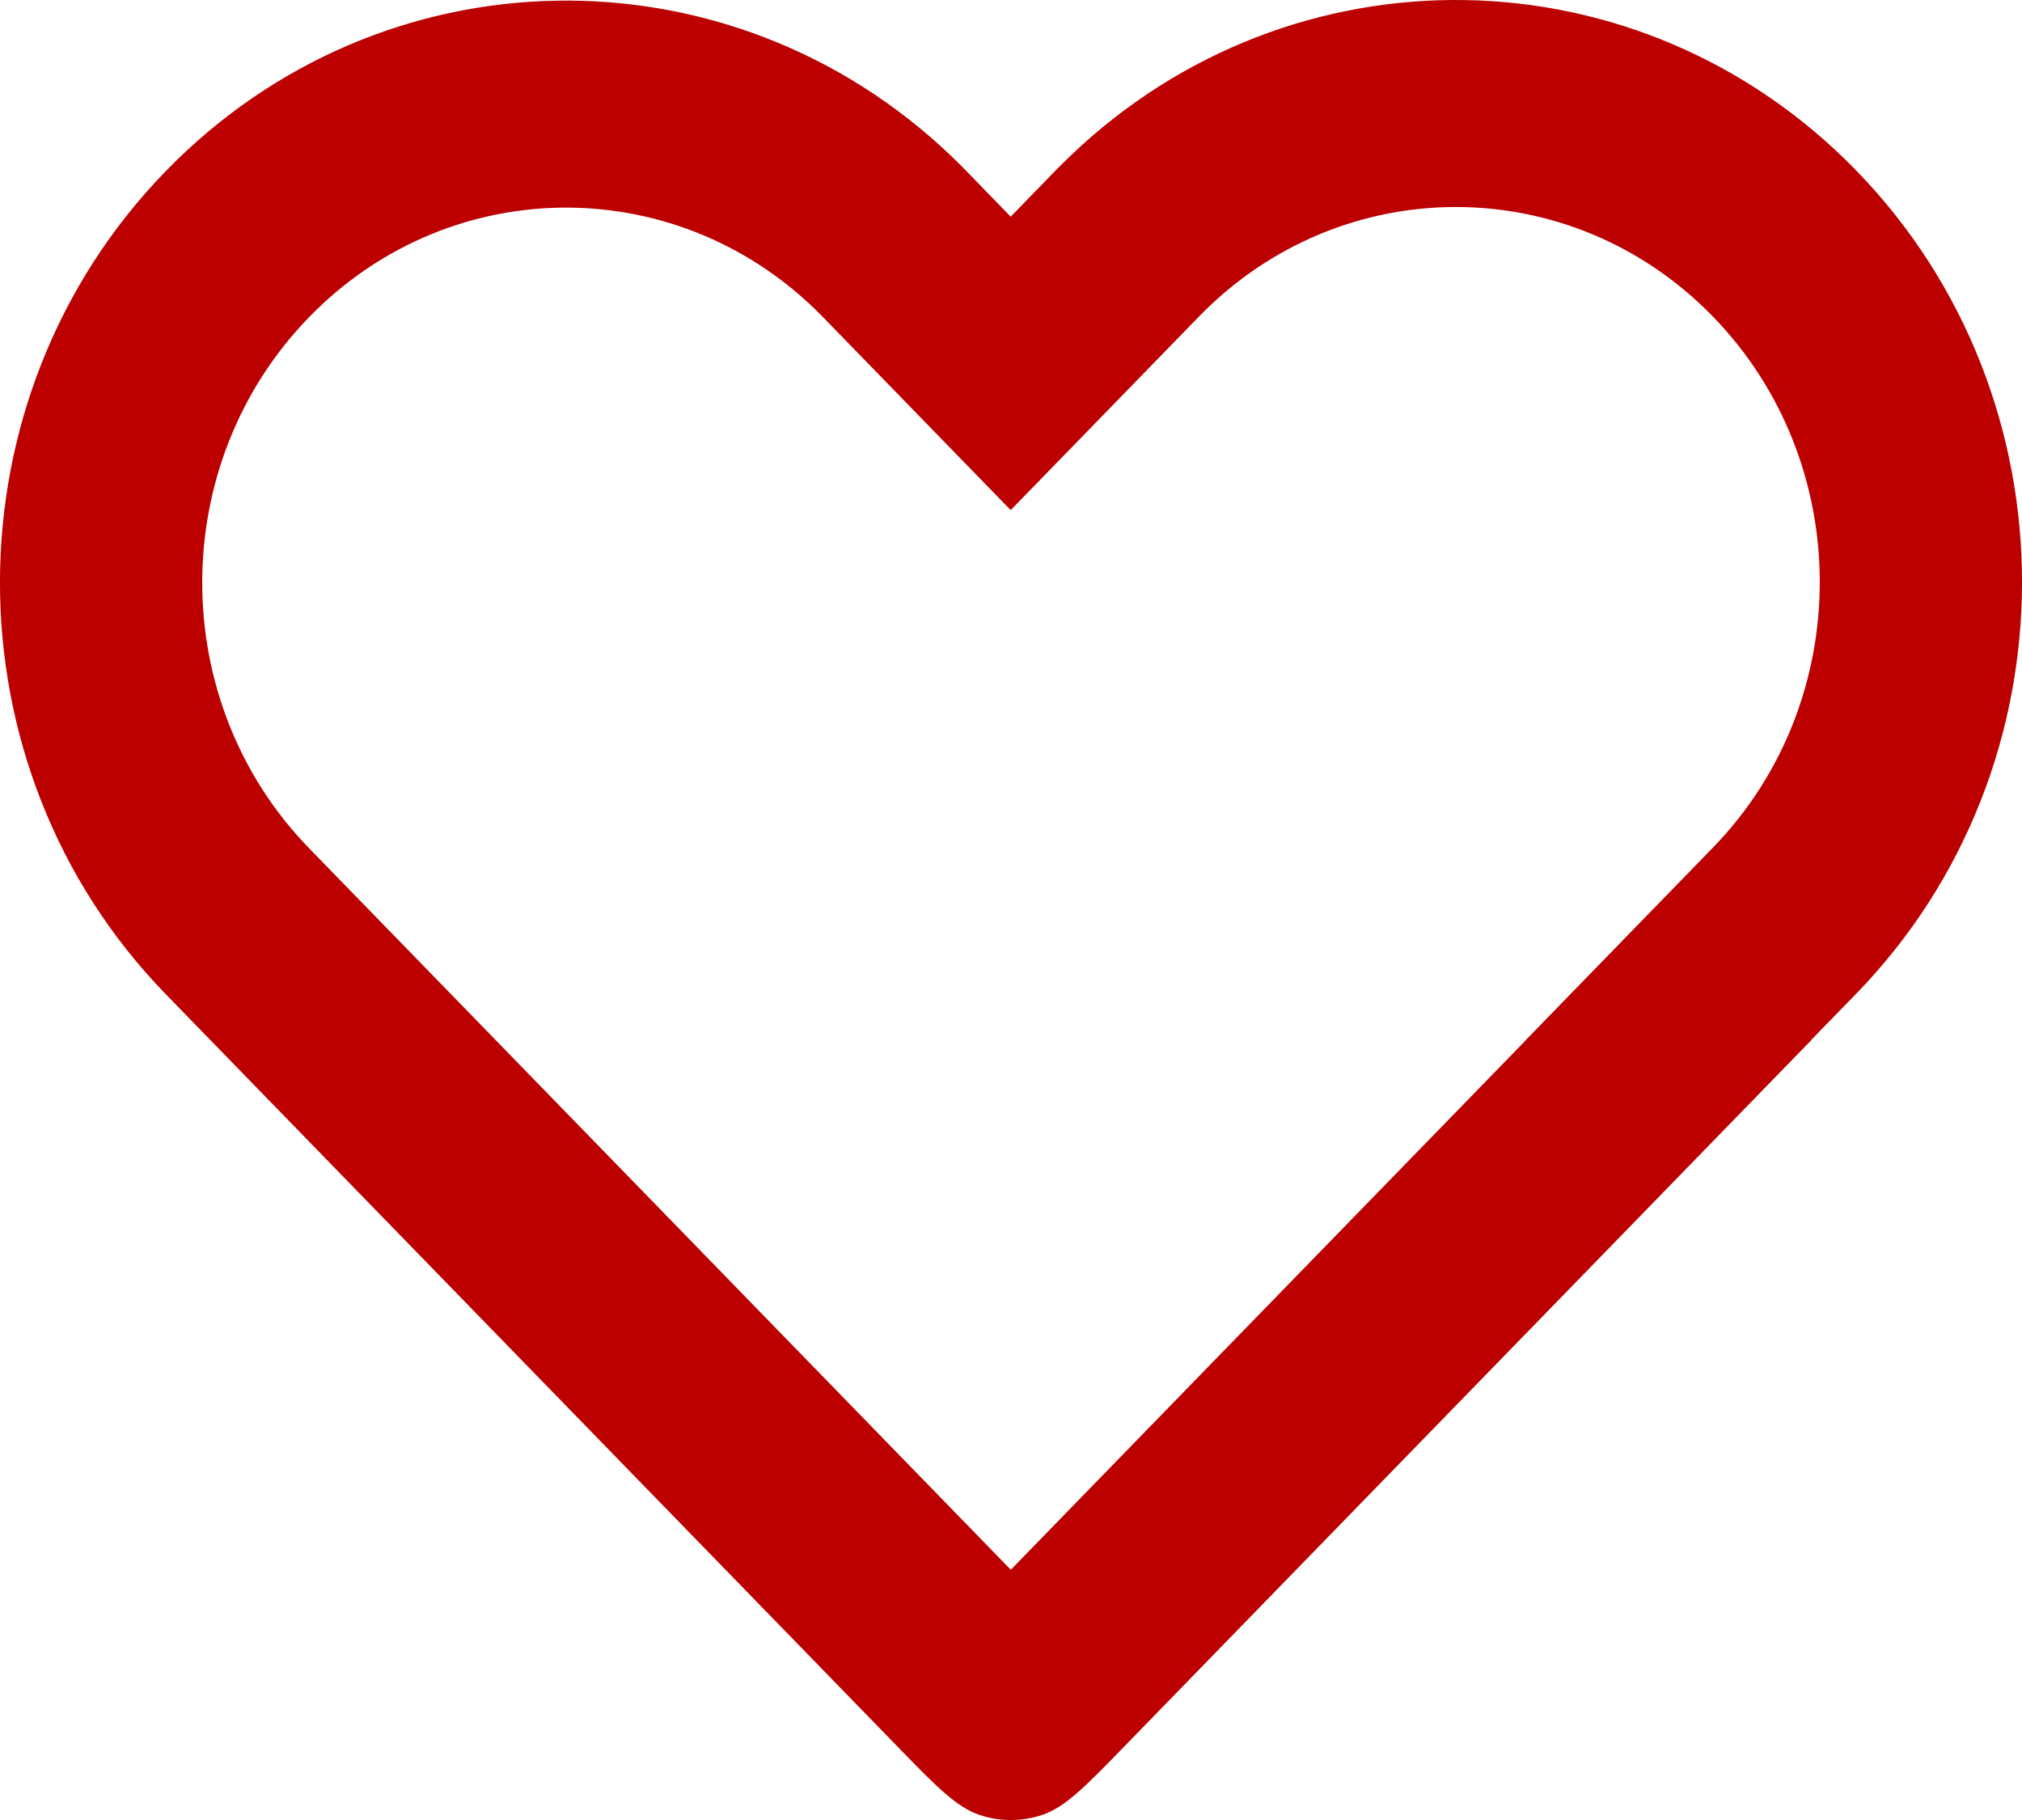 <svg width="20" height="18" viewBox="0 0 20 18" fill="none" xmlns="http://www.w3.org/2000/svg">
<path fill-rule="evenodd" clip-rule="evenodd" d="M9.414 1.548C7.218 -0.555 3.779 -0.507 1.64 1.692C-0.547 3.94 -0.547 7.585 1.64 9.833L8.865 17.261C9.261 17.669 9.46 17.873 9.689 17.95C9.89 18.017 10.107 18.017 10.308 17.95C10.537 17.873 10.736 17.669 11.132 17.261L17.917 10.286L17.916 10.284L18.36 9.828C20.547 7.579 20.547 3.934 18.36 1.686C16.221 -0.513 12.783 -0.561 10.587 1.542C10.538 1.589 10.489 1.637 10.441 1.686L9.997 2.143L9.559 1.692C9.511 1.643 9.463 1.595 9.414 1.548ZM15.094 10.286L9.998 15.525L3.057 8.389C1.648 6.939 1.648 4.586 3.057 3.137C4.462 1.692 6.736 1.692 8.141 3.137L9.997 5.045L11.859 3.131C13.264 1.686 15.538 1.686 16.943 3.131C18.352 4.58 18.352 6.934 16.943 8.383L15.093 10.285L15.094 10.286ZM9.355 16.175C9.356 16.175 9.356 16.175 9.357 16.174L9.355 16.175Z" fill="#BC0000"/>
</svg>
